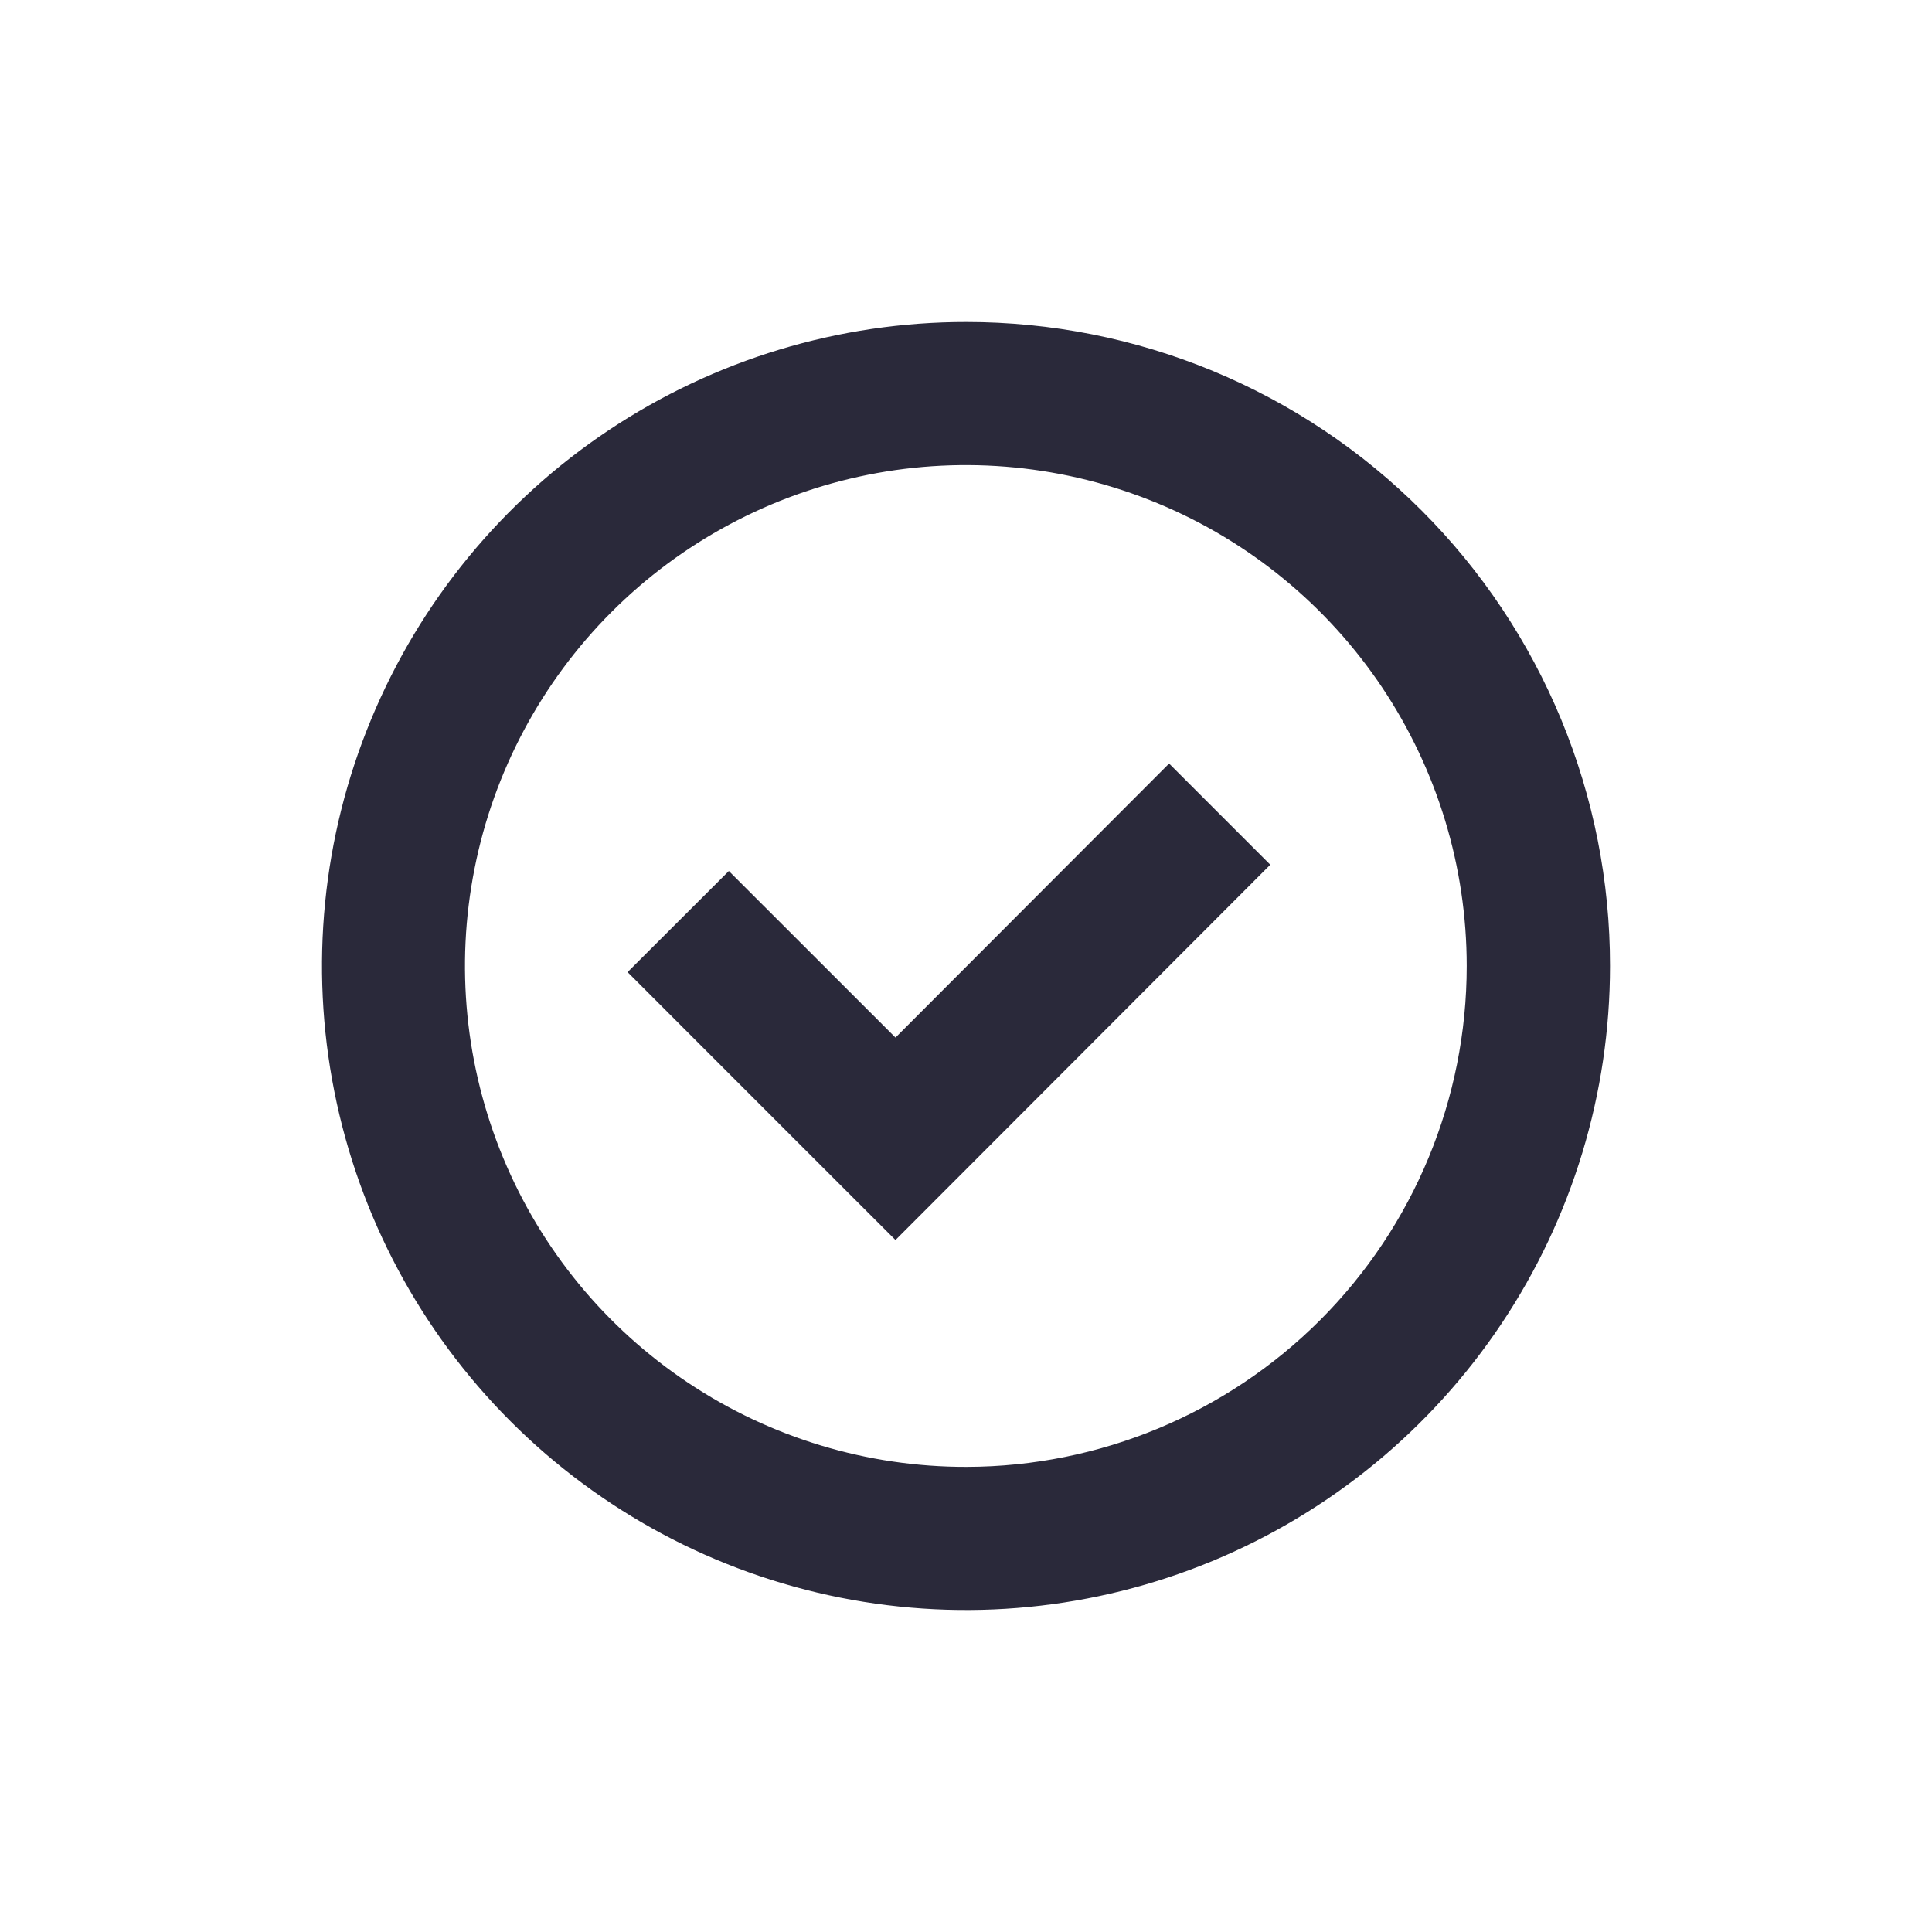 <svg width="24" height="24" viewBox="0 0 24 24" fill="none" xmlns="http://www.w3.org/2000/svg">
<g id="a-b-test-completed">
<path id="main" d="M12.005 4C10.423 3.999 8.876 4.467 7.559 5.346C6.243 6.224 5.217 7.473 4.611 8.935C4.004 10.397 3.845 12.005 4.153 13.557C4.461 15.11 5.223 16.536 6.341 17.655C7.46 18.774 8.885 19.537 10.437 19.846C11.989 20.155 13.598 19.997 15.06 19.392C16.522 18.786 17.772 17.761 18.651 16.445C19.531 15.129 20 13.582 20 12C20.001 10.95 19.795 9.909 19.394 8.939C18.992 7.968 18.404 7.086 17.661 6.343C16.919 5.6 16.037 5.01 15.066 4.608C14.096 4.206 13.056 4 12.005 4ZM12.005 18.222C10.774 18.224 9.571 17.86 8.547 17.177C7.522 16.494 6.724 15.523 6.252 14.386C5.78 13.249 5.655 11.998 5.895 10.79C6.134 9.583 6.726 8.474 7.596 7.603C8.466 6.732 9.575 6.139 10.782 5.898C11.989 5.657 13.24 5.78 14.378 6.251C15.515 6.721 16.487 7.519 17.171 8.542C17.855 9.566 18.22 10.769 18.22 12C18.22 13.648 17.567 15.228 16.403 16.395C15.239 17.561 13.66 18.218 12.012 18.222H12.005ZM14.523 9.485L15.78 10.742L11.124 15.404L9.866 14.147L7.796 12.076L9.054 10.82L11.124 12.889L14.523 9.485Z" fill="#2A293A"/>
</g>
</svg>
